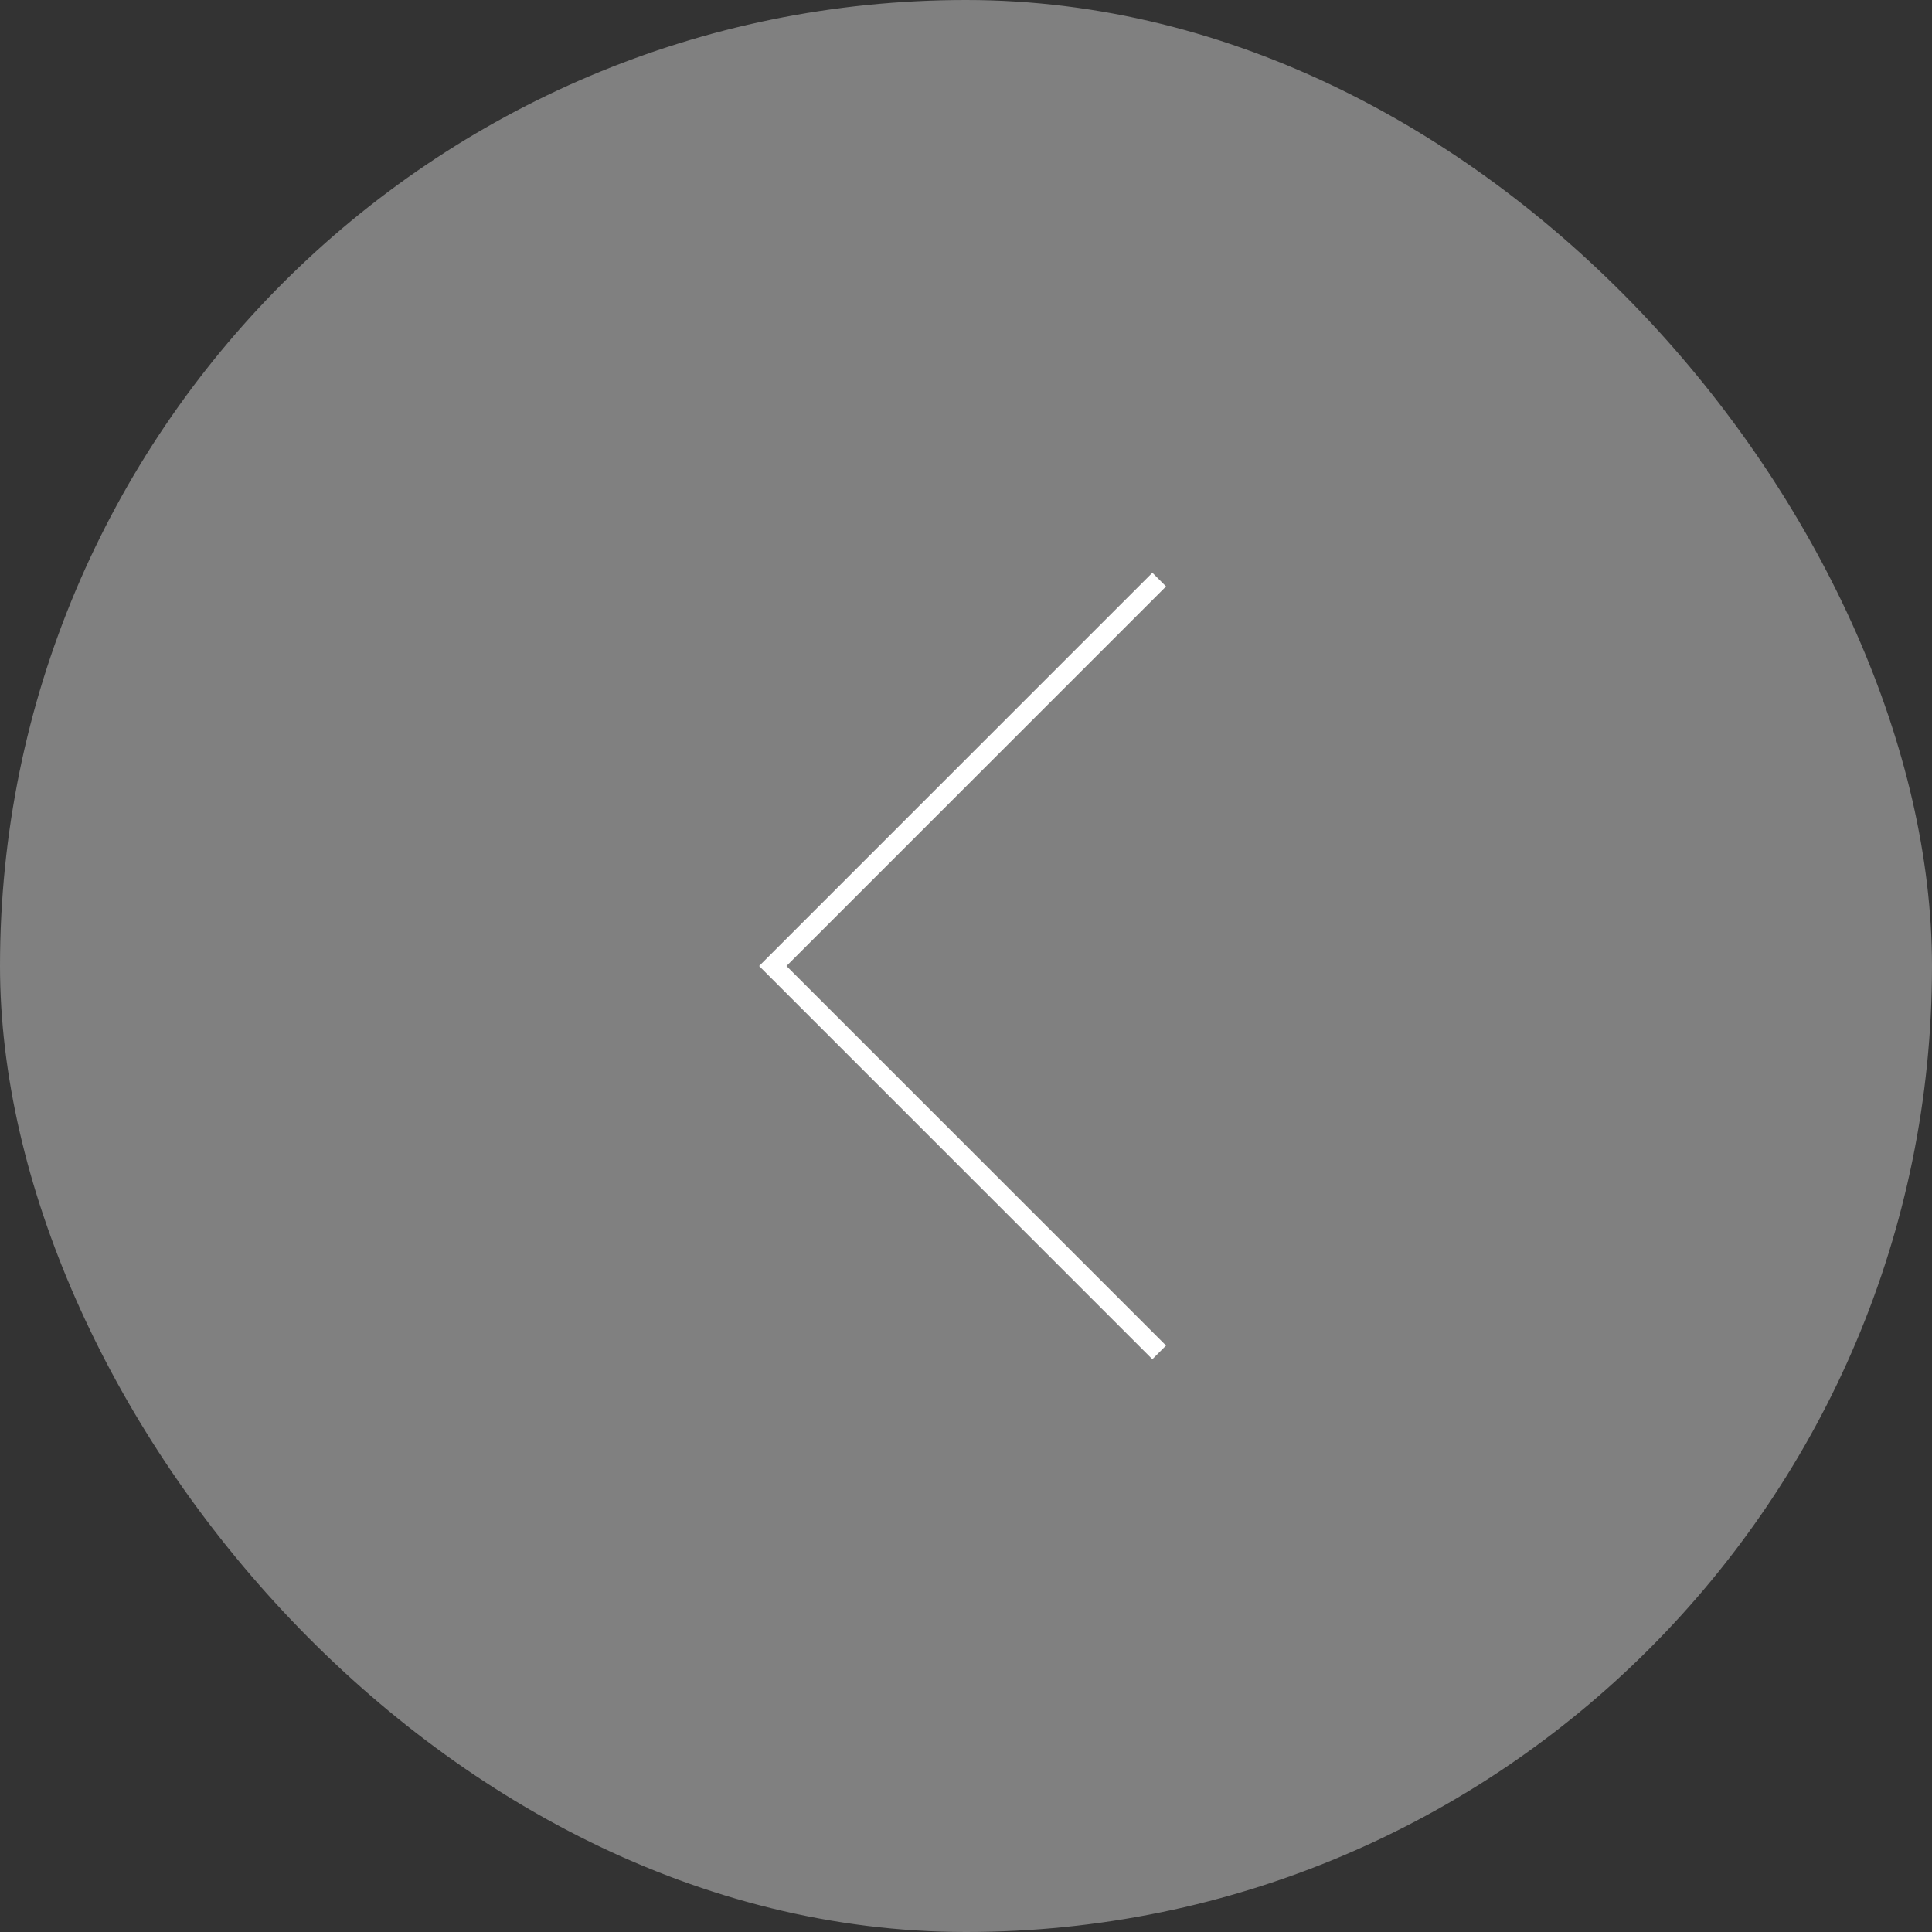<svg xmlns="http://www.w3.org/2000/svg" width="100" height="100" viewBox="0 0 100 100"><rect x="0" y="0" width="100" height="100" fill="#333333" stroke="none"/><rect x="0" y="0" width="100" height="100" rx="50" ry="50" fill="gray" /><path d="M60 30 L40 50 L60 70" fill="none" stroke="white" strokeWidth="8" strokeLinecap="round" strokeLinejoin="round" /></svg>